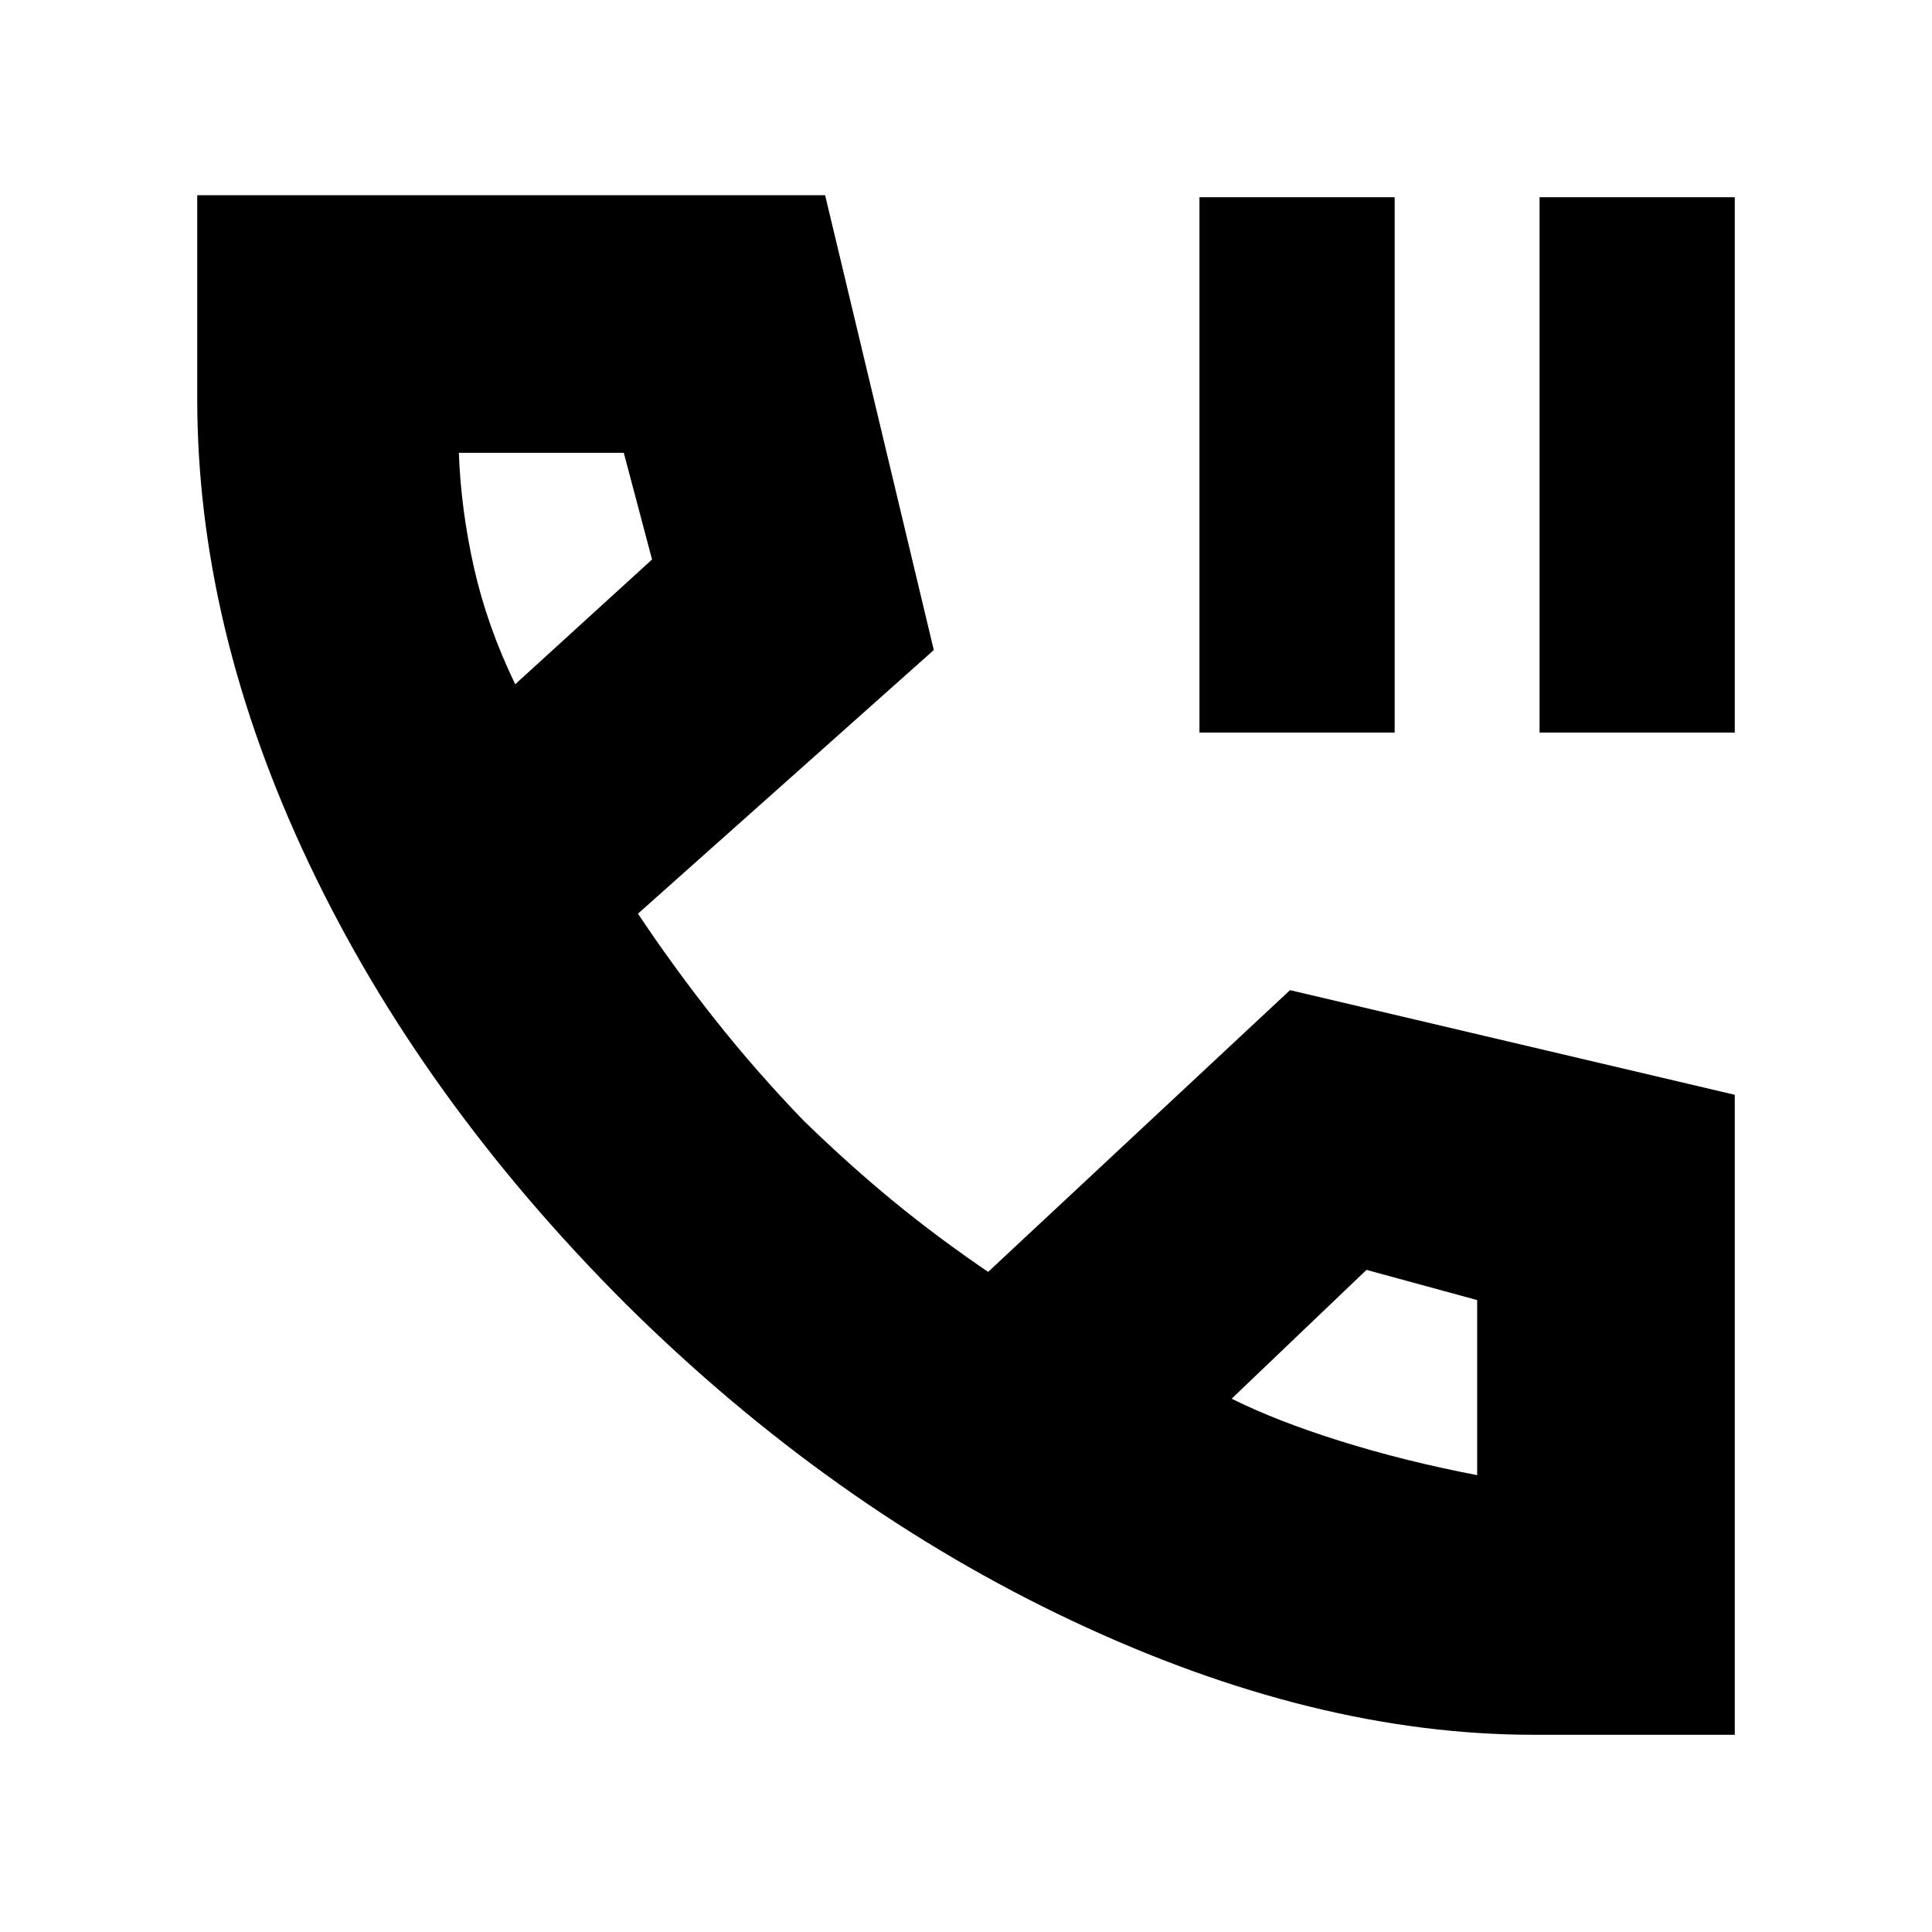 <svg xmlns="http://www.w3.org/2000/svg" height="20" viewBox="0 -960 960 960" width="20"><path d="M596-596v-266h97v266h-97Zm169 0v-266h97v266h-97Zm-3 498q-109 0-229-56.5T311-312Q209-414 153.5-531T98-762v-101h312l54 226-147 131q18 27 38.5 52.85t43.95 50.13q22.73 22.08 44.64 40.05T491-328l150-140 221 52v318H762ZM256-620l68-62-14.04-53H228q1 28 7.5 57t20.5 58Zm356 355q22 11 53.83 21T734-227v-87l-55-15-67 64ZM256-620Zm356 355Z"/></svg>